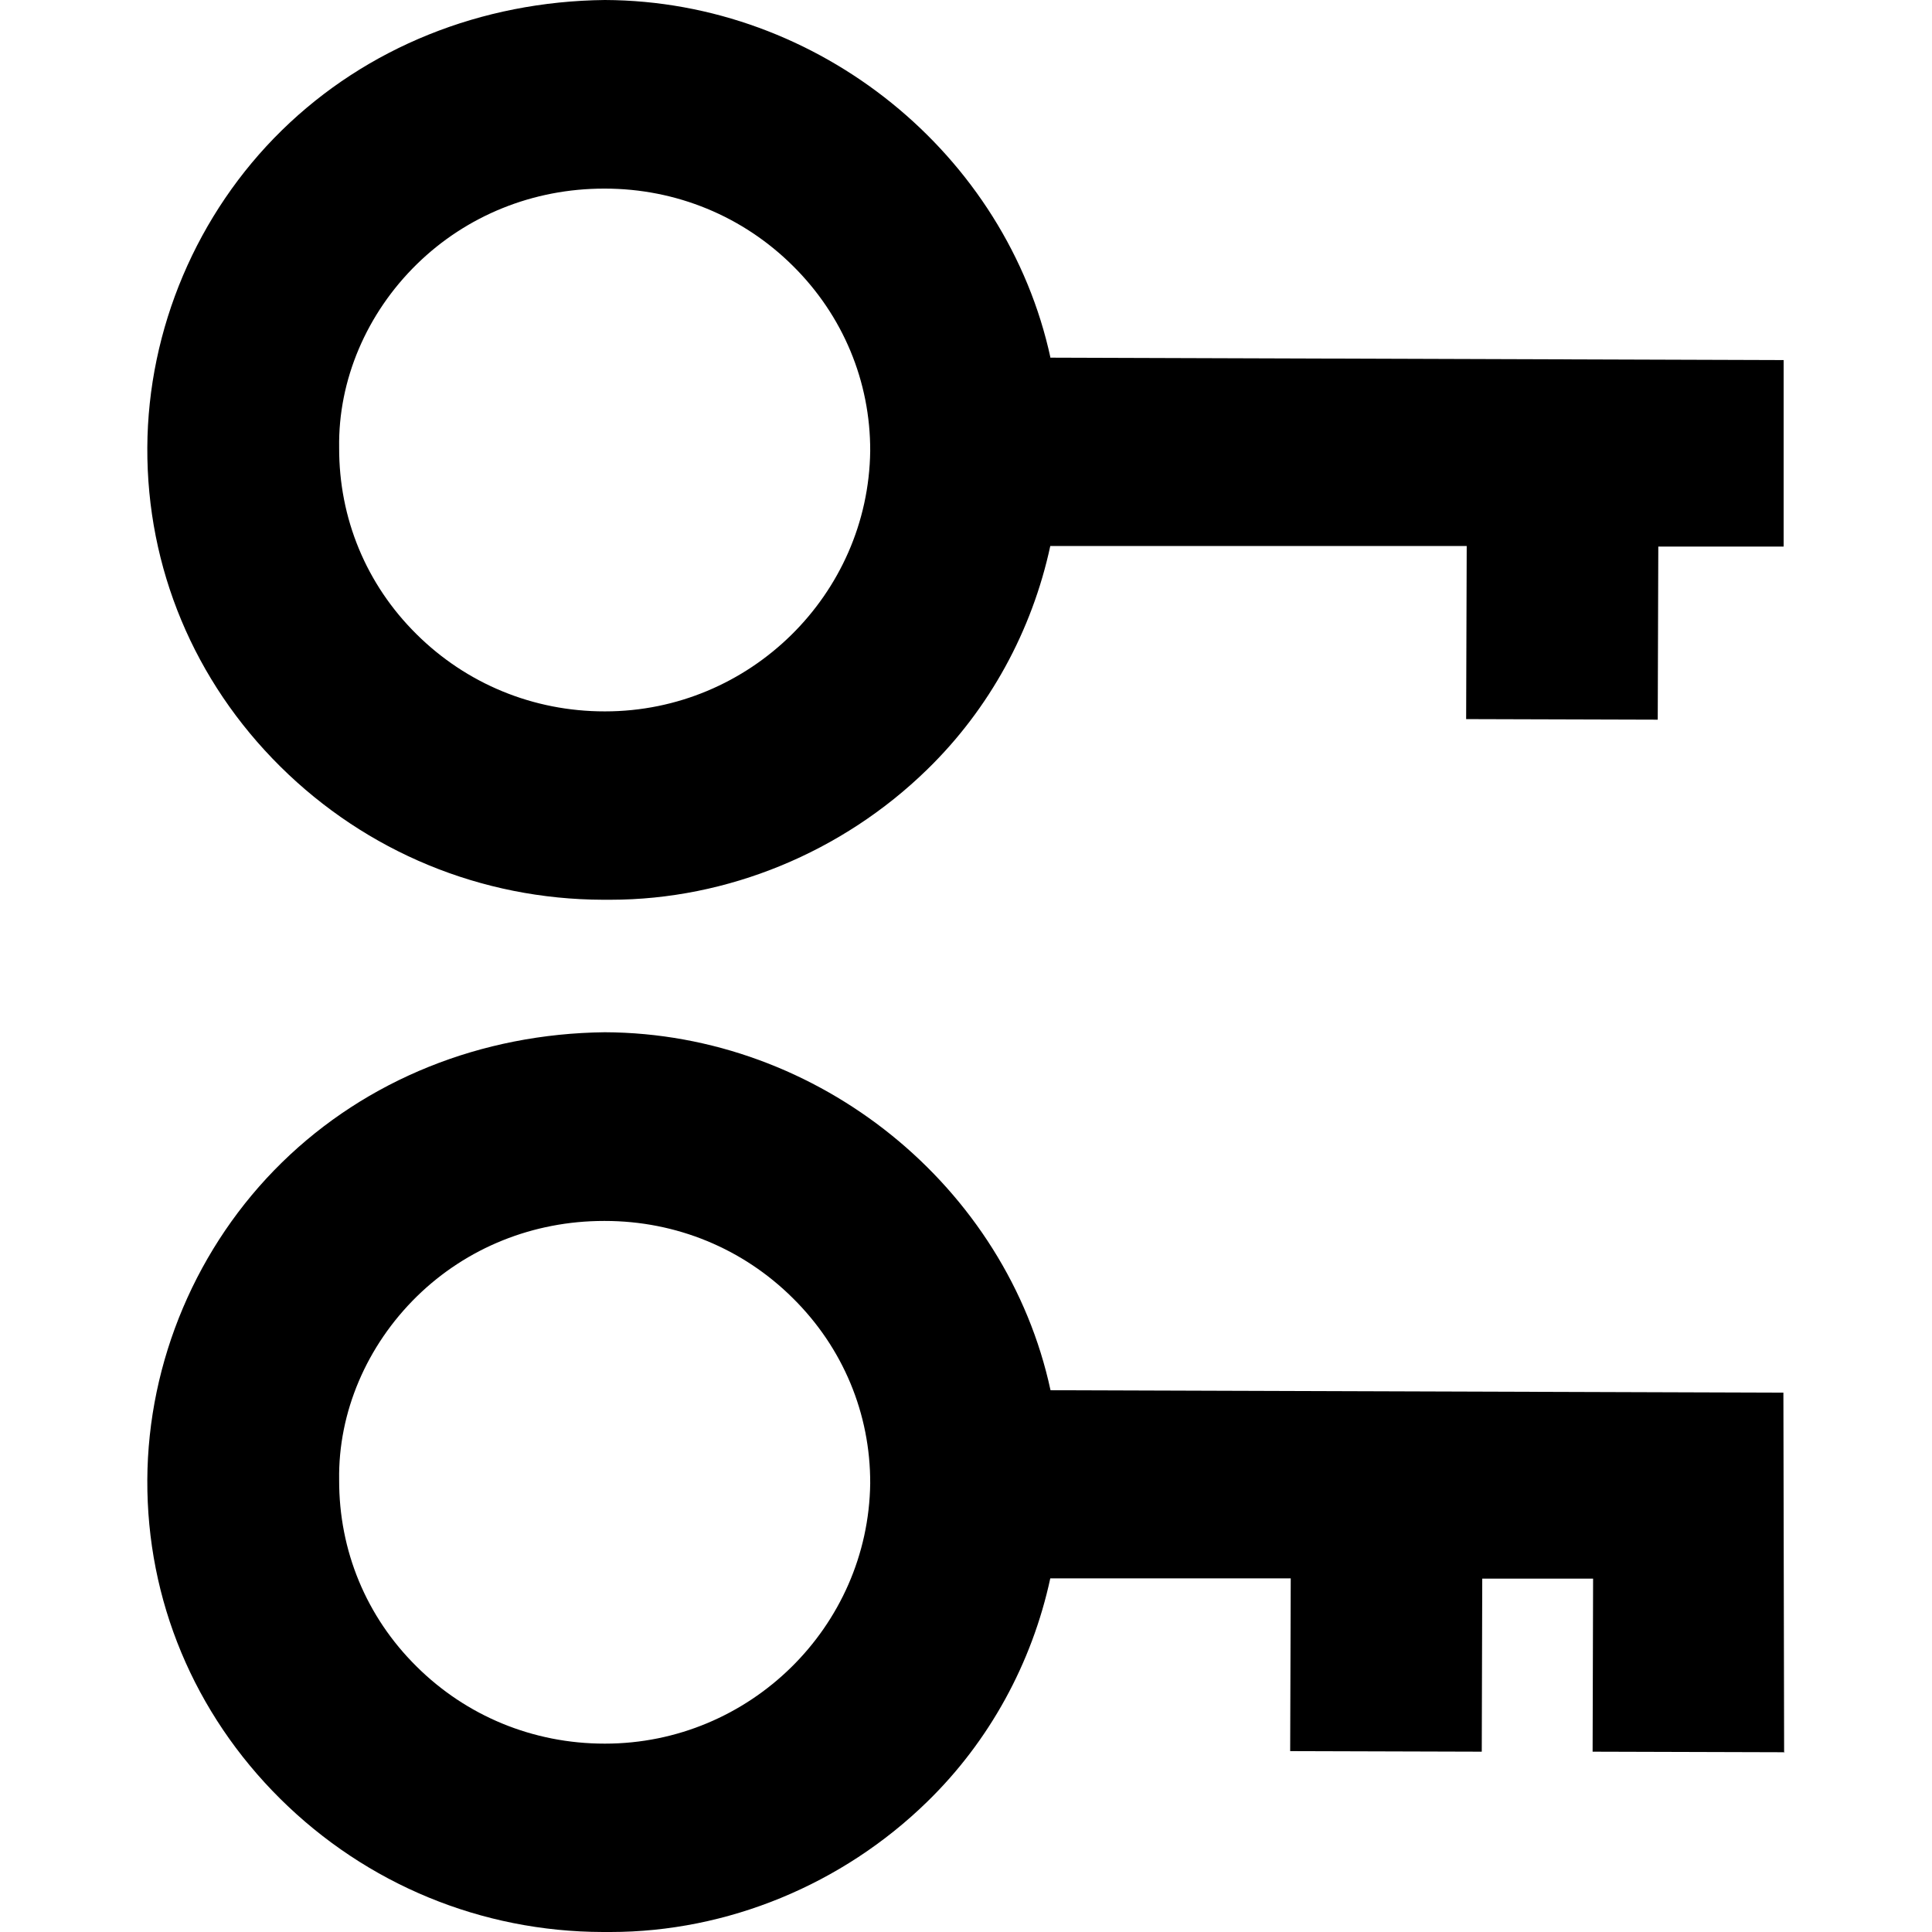 <svg width="24" height="24" viewBox="0 0 24 24" fill="none" xmlns="http://www.w3.org/2000/svg">
<path d="M13.05 4.447C12.504 1.92 10.177 0.01 7.513 0C5.977 0.017 4.553 0.59 3.503 1.617C2.447 2.65 1.837 4.087 1.83 5.56C1.823 7.053 2.41 8.46 3.483 9.523C4.553 10.583 5.98 11.173 7.49 11.177C7.52 11.177 7.55 11.177 7.583 11.177C9.033 11.177 10.463 10.59 11.52 9.557C12.29 8.807 12.82 7.837 13.047 6.783H18.22L18.213 8.933L20.593 8.94L20.6 6.79H22.157V4.473L13.053 4.443L13.05 4.447ZM7.52 8.837H7.51C6.623 8.837 5.793 8.493 5.173 7.877C4.55 7.26 4.21 6.44 4.213 5.56C4.2 4.723 4.553 3.893 5.18 3.28C5.797 2.677 6.623 2.343 7.503 2.343H7.513C8.4 2.343 9.23 2.687 9.85 3.303C10.473 3.92 10.813 4.74 10.81 5.603C10.787 7.387 9.313 8.837 7.517 8.837H7.52ZM22.163 21.773L22.154 17.3L13.05 17.27C12.507 14.747 10.18 12.833 7.513 12.823C5.977 12.84 4.553 13.413 3.503 14.44C2.447 15.473 1.837 16.91 1.83 18.383C1.823 19.877 2.41 21.283 3.483 22.347C4.553 23.407 5.98 23.997 7.49 24C7.52 24 7.55 24 7.583 24C9.033 24 10.463 23.413 11.52 22.38C12.29 21.63 12.82 20.66 13.047 19.607H16.034L16.027 21.753L18.407 21.76L18.413 19.61H19.79L19.784 21.76L22.17 21.767L22.163 21.773ZM7.52 21.66H7.51C6.623 21.66 5.793 21.317 5.173 20.7C4.55 20.083 4.21 19.263 4.213 18.383C4.2 17.547 4.553 16.717 5.18 16.103C5.797 15.5 6.623 15.167 7.503 15.167H7.513C8.4 15.167 9.23 15.51 9.85 16.127C10.473 16.743 10.813 17.563 10.81 18.427C10.787 20.21 9.313 21.66 7.517 21.66H7.52Z" fill="black"/>
</svg>
